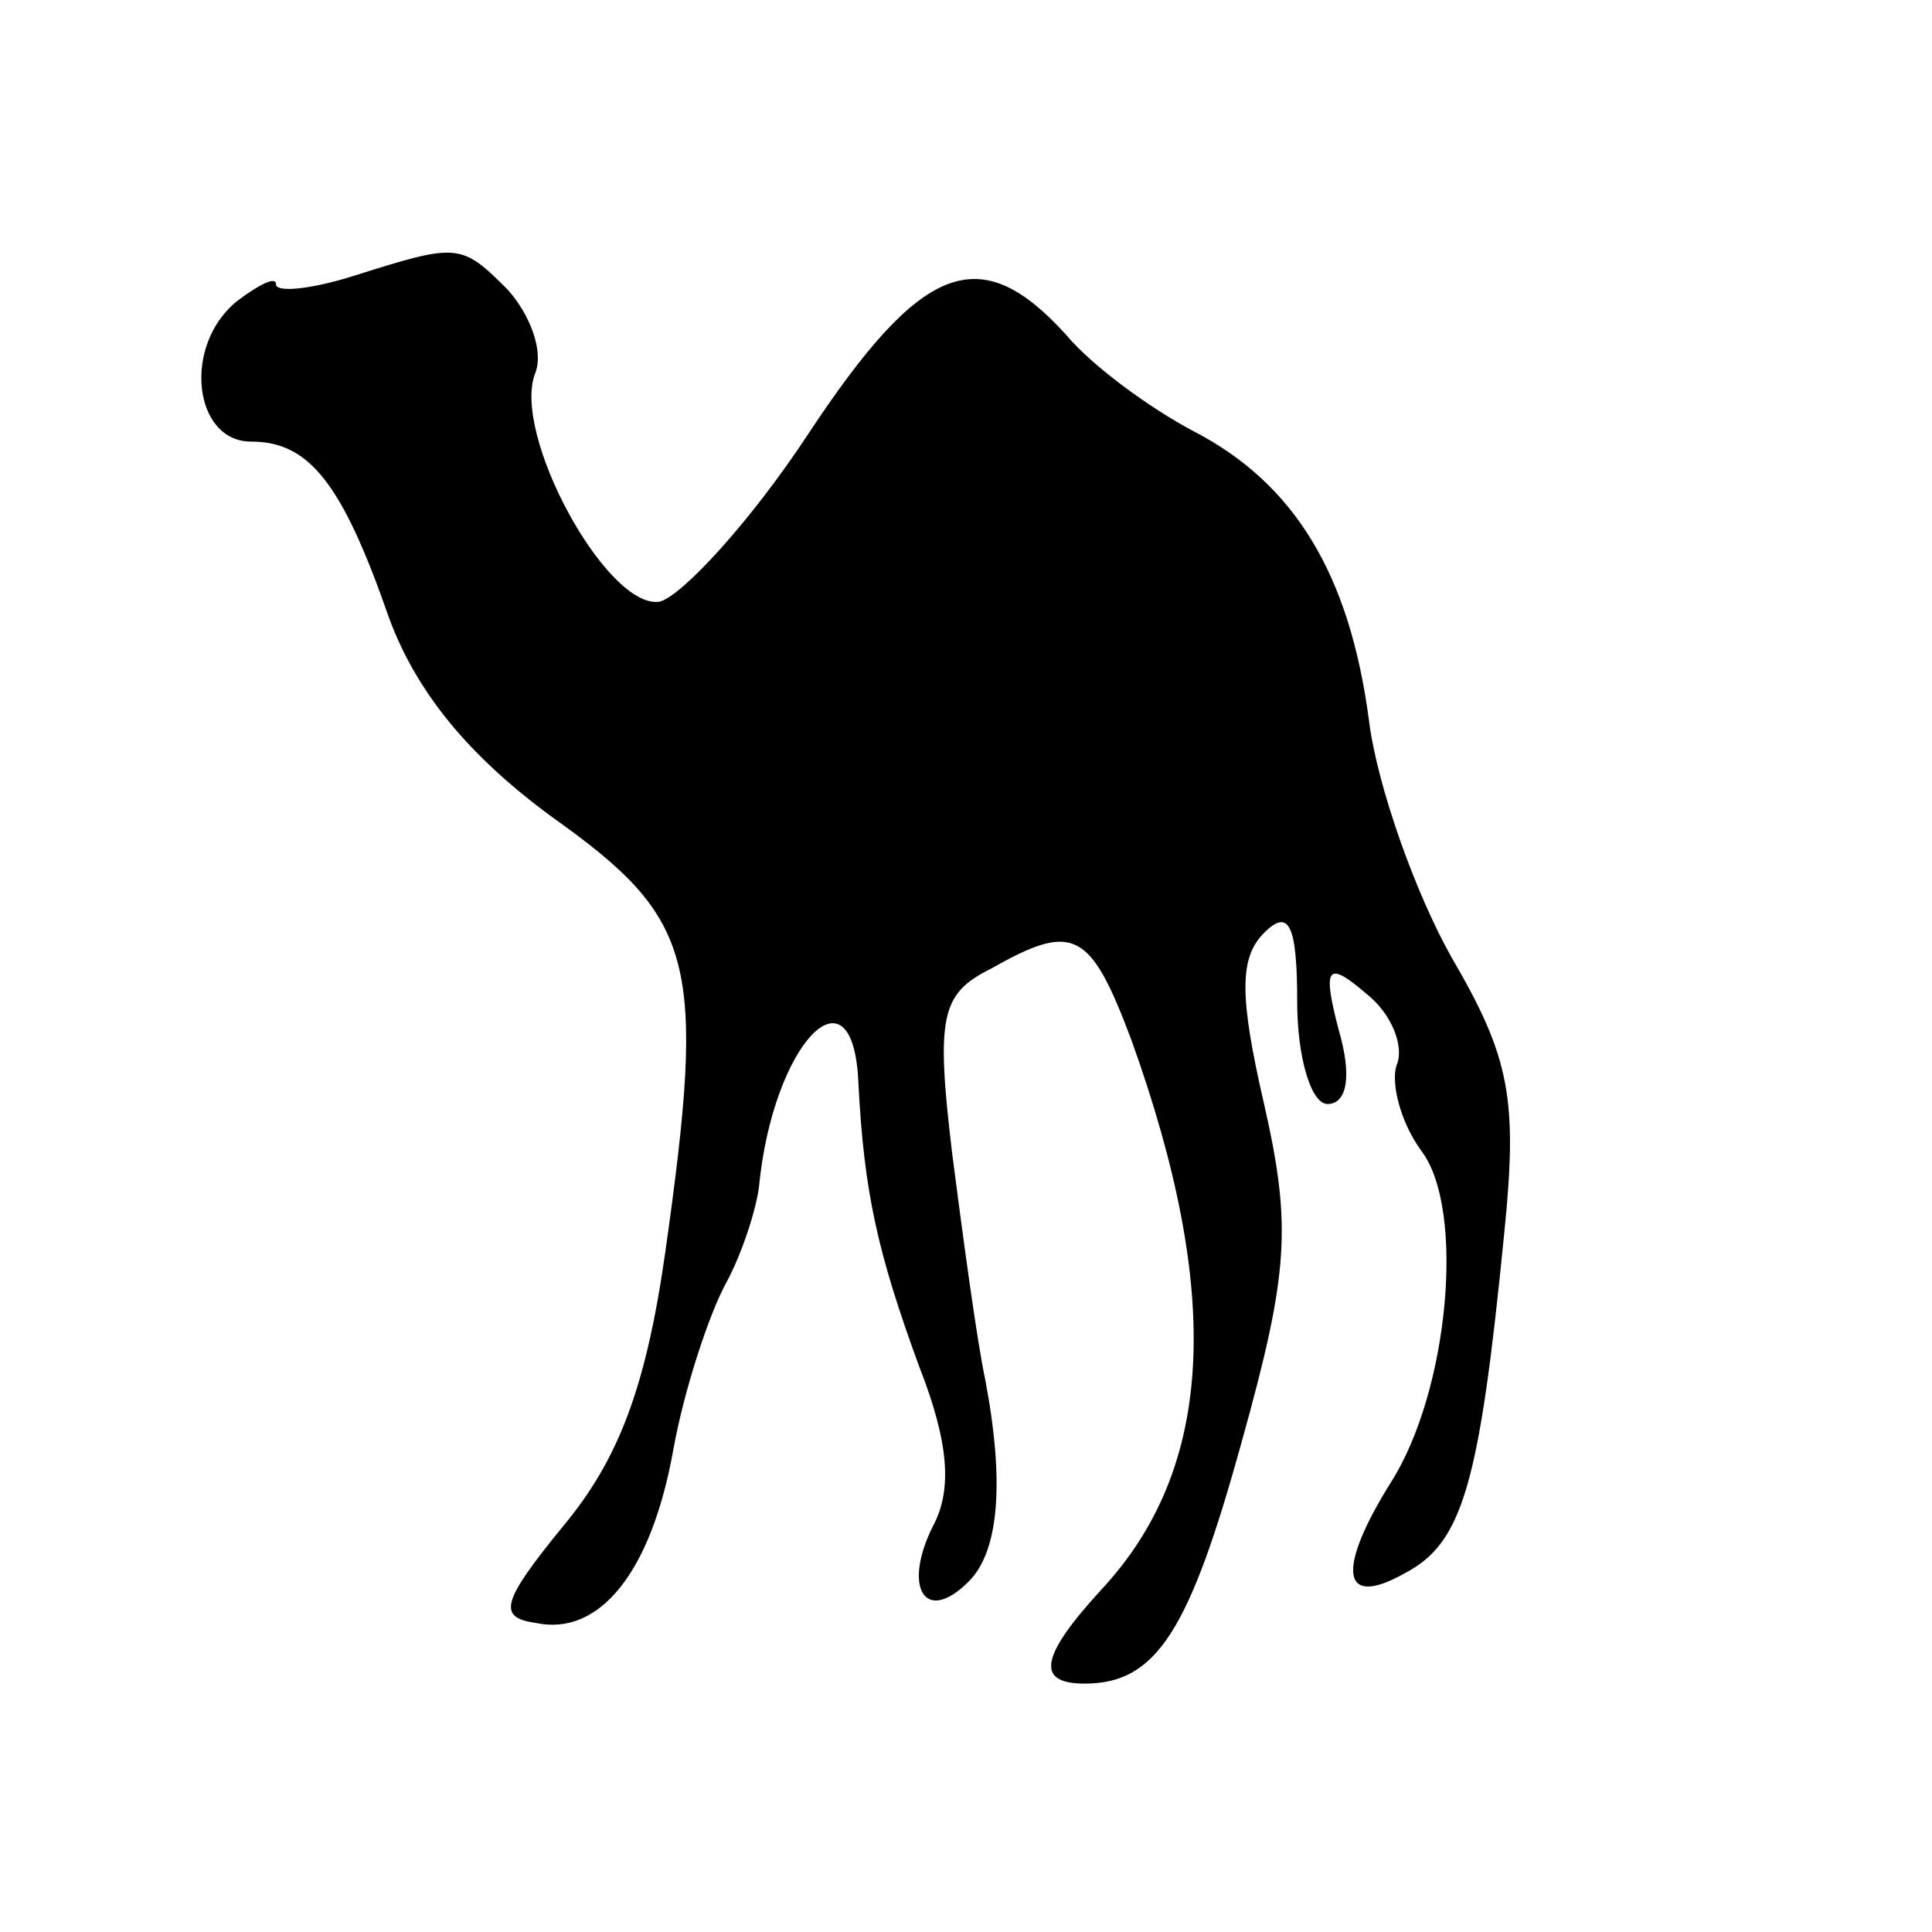 <?xml version="1.0" standalone="no"?>
<!DOCTYPE svg PUBLIC "-//W3C//DTD SVG 20010904//EN"
 "http://www.w3.org/TR/2001/REC-SVG-20010904/DTD/svg10.dtd">
<svg version="1.0" xmlns="http://www.w3.org/2000/svg"
 width="70pt" height="70pt" viewBox="0 0 70 70"
 preserveAspectRatio="xMidYMid meet">
<g transform="translate(0,70) scale(0.1,-0.1)"
fill="#000000" stroke="none">
<path d="M128 600 c-16 -5 -28 -6 -28 -3 0 3 -6 0 -14 -6 -20 -16 -16 -51 5
-51 21 0 33 -15 50 -64 10 -27 29 -50 59 -72 52 -37 56 -52 41 -158 -7 -49
-17 -75 -37 -99 -22 -27 -24 -33 -10 -35 23 -5 42 18 50 63 4 22 13 49 19 60
6 11 11 27 12 35 5 52 34 82 36 38 2 -40 7 -62 22 -103 11 -28 12 -45 5 -58
-11 -22 -3 -36 13 -20 11 11 13 36 6 73 -3 14 -8 51 -12 82 -6 50 -4 58 14 67
30 17 36 14 51 -26 33 -92 30 -155 -11 -199 -22 -24 -24 -34 -6 -34 26 0 38
19 57 88 17 61 18 78 8 122 -9 39 -9 53 0 62 9 9 12 3 12 -25 0 -20 5 -37 11
-37 7 0 9 10 4 27 -6 23 -4 25 10 13 9 -7 14 -19 11 -26 -2 -6 1 -20 9 -31 16
-21 10 -87 -11 -120 -20 -32 -18 -46 5 -33 21 11 27 32 36 123 5 49 2 64 -19
100 -13 23 -27 62 -30 86 -7 53 -27 86 -64 105 -15 8 -36 23 -46 35 -31 34
-52 26 -93 -36 -21 -32 -46 -59 -54 -61 -19 -3 -54 61 -45 83 3 8 -2 21 -10
30 -17 17 -18 17 -56 5z"/>
</g>
</svg>
